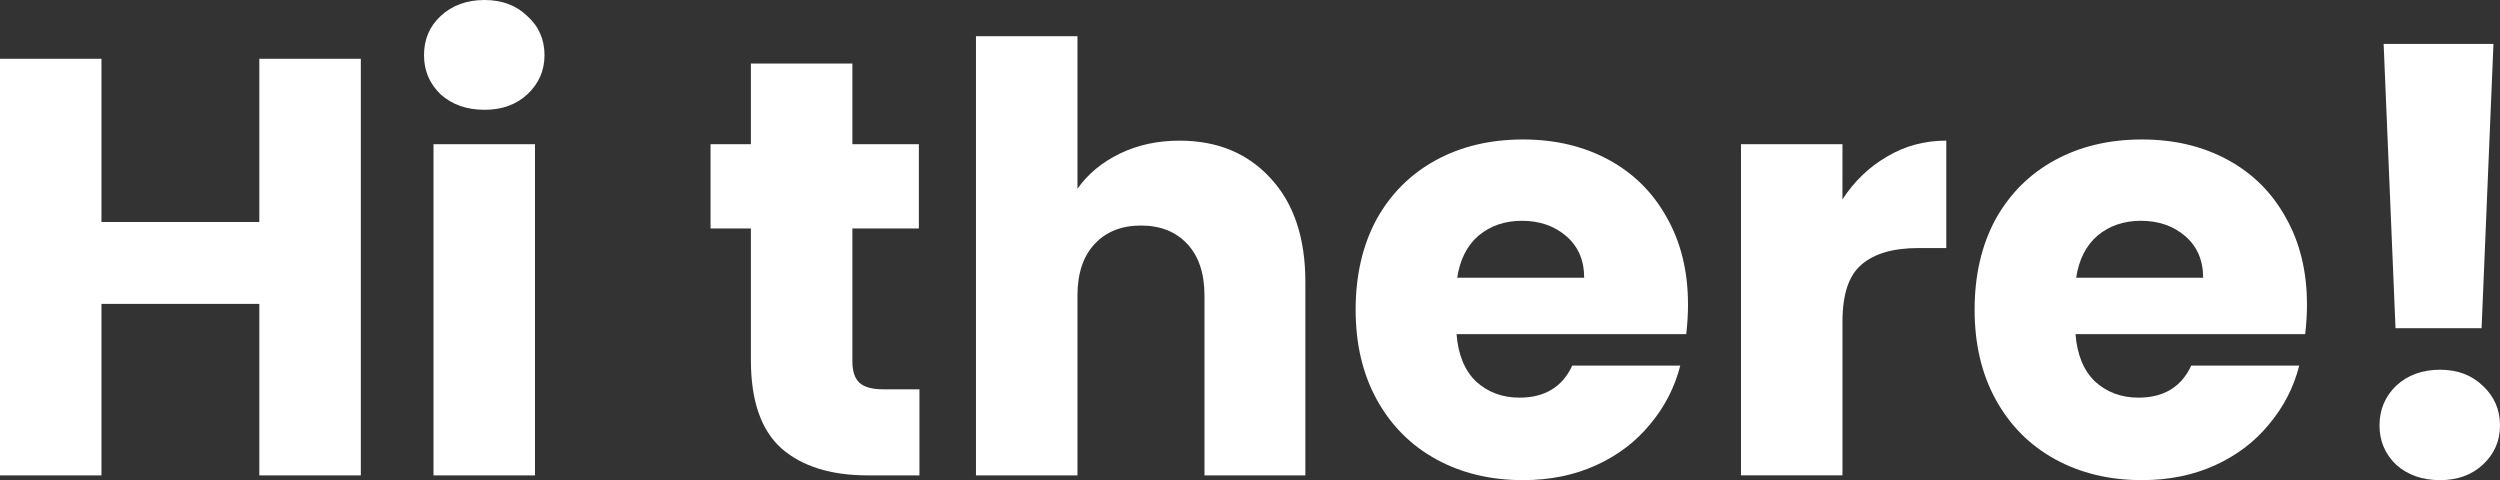 <?xml version="1.0" encoding="UTF-8" standalone="no"?>
<svg
xmlns:dc="http://purl.org/dc/elements/1.1/"
xmlns:cc="http://creativecommons.org/ns#"
xmlns:rdf="http://www.w3.org/1999/02/22-rdf-syntax-ns#"
xmlns:svg="http://www.w3.org/2000/svg"
xmlns="http://www.w3.org/2000/svg"
id="svg8"
version="1.1"
viewBox="0 0 95.11 18.265"
height="18.265mm"
width="95.11mm">
<rect x="0" y="0" width="95.11" height="18.265" fill="#333333" stroke="none"/>
<defs
id="defs2" />
<g
transform="translate(-117.061,-70.65)"
id="layer1">
<g
id="text12"
style="fill:#fff;fill-opacity:1;stroke:none;stroke-width:0.265"
aria-label="Hi there!">
<path
id="path17"
style="stroke-width:0.265"
d="m 130.788,72.886 v 15.85 h -3.861 v -6.525 h -6.006 v 6.525 h -3.861 v -15.85 h 3.861 v 6.209 h 6.006 v -6.209 z" />
<path
id="path19"
style="stroke-width:0.265"
d="m 135.495,74.827 q -1.016,0 -1.671,-0.587 -0.632,-0.61 -0.632,-1.49 0,-0.903 0.632,-1.49 0.655,-0.61 1.671,-0.61 0.993,0 1.626,0.61 0.655,0.587 0.655,1.49 0,0.881 -0.655,1.49 -0.632,0.587 -1.626,0.587 z m 1.919,1.31 v 12.598 h -3.861 v -12.598 z" />
<path
id="path21"
style="stroke-width:0.265"
d="m 152.04,85.461 v 3.274 h -1.964 q -2.1,0 -3.274,-1.016 -1.174,-1.039 -1.174,-3.364 v -5.012 h -1.535 v -3.206 h 1.535 v -3.071 h 3.861 v 3.071 h 2.529 v 3.206 h -2.529 v 5.057 q 0,0.564 0.271,0.813 0.271,0.248 0.903,0.248 z" />
<path
id="path23"
style="stroke-width:0.265"
d="m 161.935,76.001 q 2.167,0 3.477,1.445 1.31,1.422 1.31,3.929 v 7.36 h -3.838 v -6.841 q 0,-1.264 -0.655,-1.964 -0.655,-0.7 -1.761,-0.7 -1.106,0 -1.761,0.7 -0.655,0.7 -0.655,1.964 v 6.841 h -3.861 V 72.028 h 3.861 v 5.802 q 0.587,-0.835 1.603,-1.332 1.016,-0.497 2.28,-0.497 z" />
<path
id="path25"
style="stroke-width:0.265"
d="m 181.28,82.233 q 0,0.542 -0.068,1.129 h -8.738 q 0.09,1.174 0.745,1.806 0.677,0.61 1.648,0.61 1.445,0 2.009,-1.219 h 4.109 q -0.316,1.242 -1.151,2.235 -0.813,0.993 -2.055,1.558 -1.242,0.564 -2.777,0.564 -1.851,0 -3.296,-0.79 -1.445,-0.79 -2.258,-2.258 -0.813,-1.468 -0.813,-3.432 0,-1.964 0.79,-3.432 0.813,-1.468 2.258,-2.258 1.445,-0.79 3.319,-0.79 1.829,0 3.251,0.768 1.422,0.768 2.213,2.19 0.813,1.422 0.813,3.319 z m -3.951,-1.016 q 0,-0.993 -0.677,-1.58 -0.677,-0.587 -1.693,-0.587 -0.971,0 -1.648,0.564 -0.655,0.564 -0.813,1.603 z" />
<path
id="path27"
style="stroke-width:0.265"
d="m 187.155,78.236 q 0.677,-1.039 1.693,-1.626 1.016,-0.61 2.258,-0.61 v 4.087 h -1.061 q -1.445,0 -2.167,0.632 -0.722,0.61 -0.722,2.167 v 5.848 h -3.861 v -12.598 h 3.861 z" />
<path
id="path29"
style="stroke-width:0.265"
d="m 204.828,82.233 q 0,0.542 -0.068,1.129 h -8.738 q 0.09,1.174 0.745,1.806 0.677,0.61 1.648,0.61 1.445,0 2.009,-1.219 h 4.109 q -0.316,1.242 -1.151,2.235 -0.813,0.993 -2.055,1.558 -1.242,0.564 -2.777,0.564 -1.851,0 -3.296,-0.79 -1.445,-0.79 -2.258,-2.258 -0.813,-1.468 -0.813,-3.432 0,-1.964 0.79,-3.432 0.813,-1.468 2.258,-2.258 1.445,-0.79 3.319,-0.79 1.829,0 3.251,0.768 1.422,0.768 2.213,2.19 0.813,1.422 0.813,3.319 z m -3.951,-1.016 q 0,-0.993 -0.677,-1.58 -0.677,-0.587 -1.693,-0.587 -0.971,0 -1.648,0.564 -0.655,0.564 -0.813,1.603 z" />
<path
id="path31"
style="stroke-width:0.265"
d="m 211.922,72.321 -0.452,10.815 h -3.274 l -0.452,-10.815 z m -2.032,16.595 q -1.016,0 -1.671,-0.587 -0.632,-0.61 -0.632,-1.49 0,-0.903 0.632,-1.513 0.655,-0.61 1.671,-0.61 0.993,0 1.626,0.61 0.655,0.61 0.655,1.513 0,0.881 -0.655,1.49 -0.632,0.587 -1.626,0.587 z" />
</g>
</g>
</svg>

